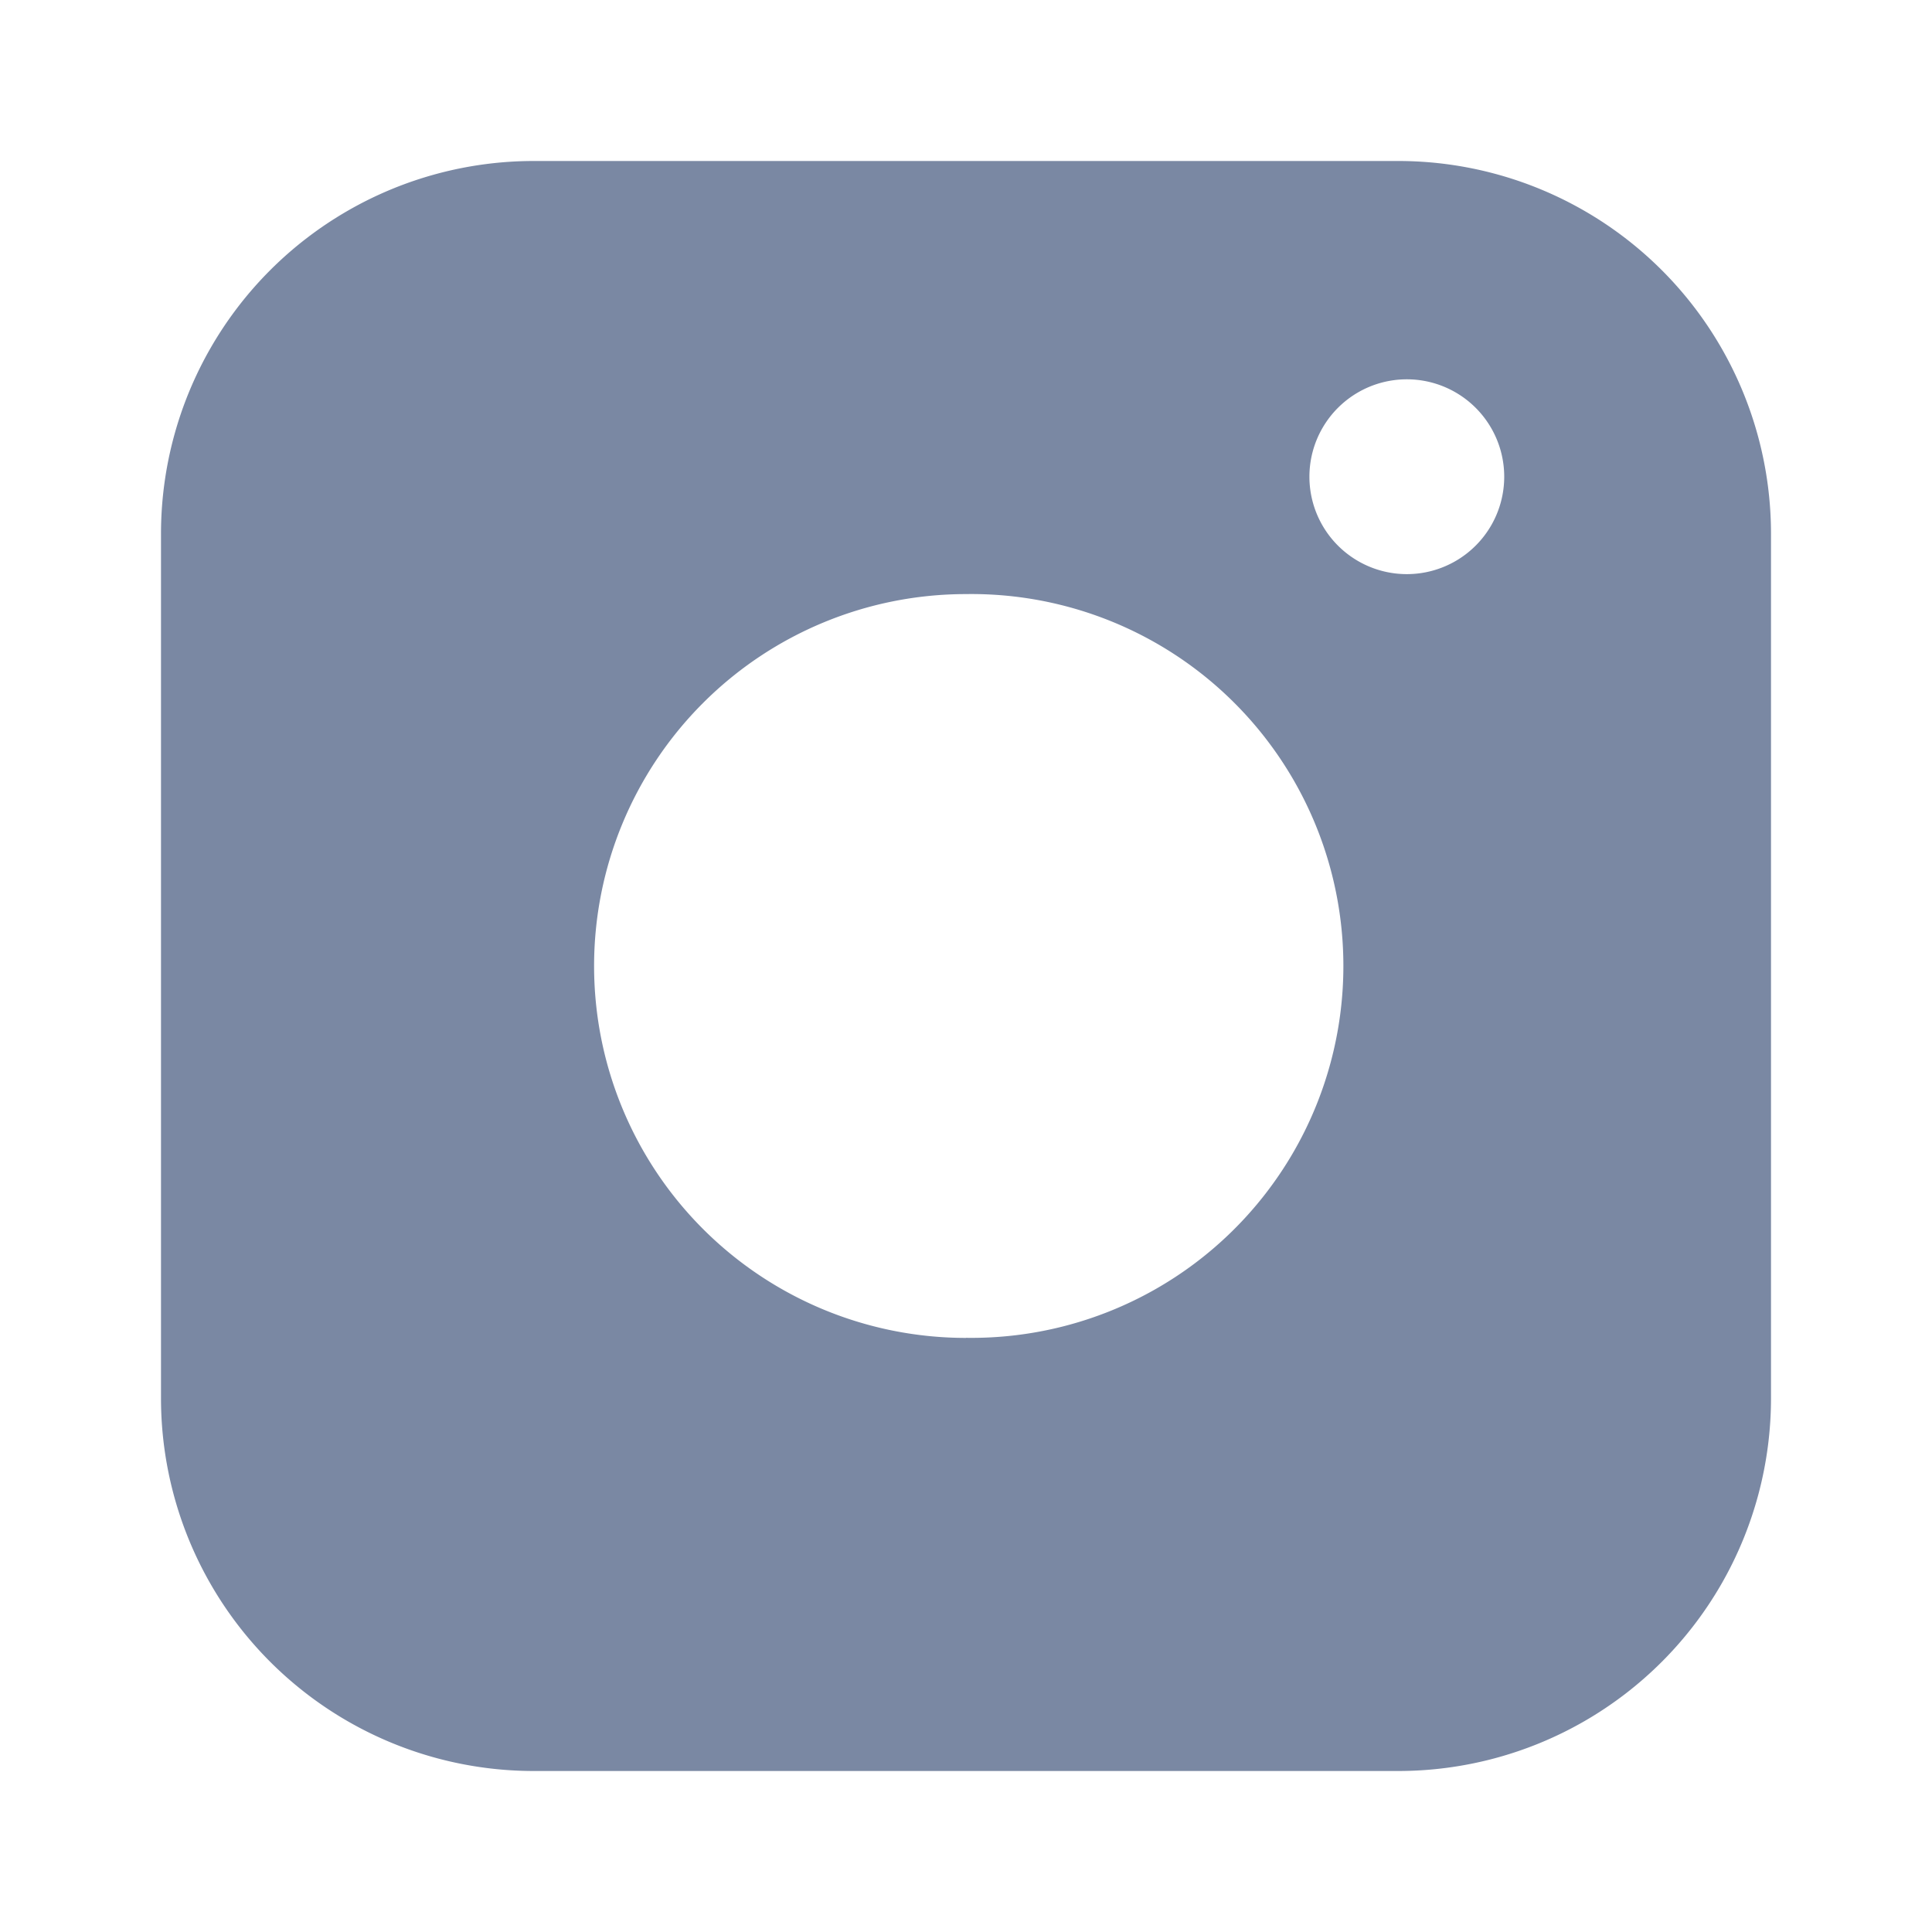 <svg width="24" height="24" viewBox="0 0 24 24" xmlns="http://www.w3.org/2000/svg"><path d="M2 6.639A4.631 4.631 0 0 1 6.639 2H17.36A4.631 4.631 0 0 1 22 6.639V17.36A4.631 4.631 0 0 1 17.361 22H6.64A4.631 4.631 0 0 1 2 17.361V6.64zm10 9.98a4.62 4.62 0 1 0 0-9.239 4.62 4.62 0 0 0 0 9.24zm5.476-9.487a1.21 1.21 0 1 0 0-2.42 1.21 1.21 0 0 0 0 2.42z" fill="#7A88A3" fill-rule="evenodd"/></svg>